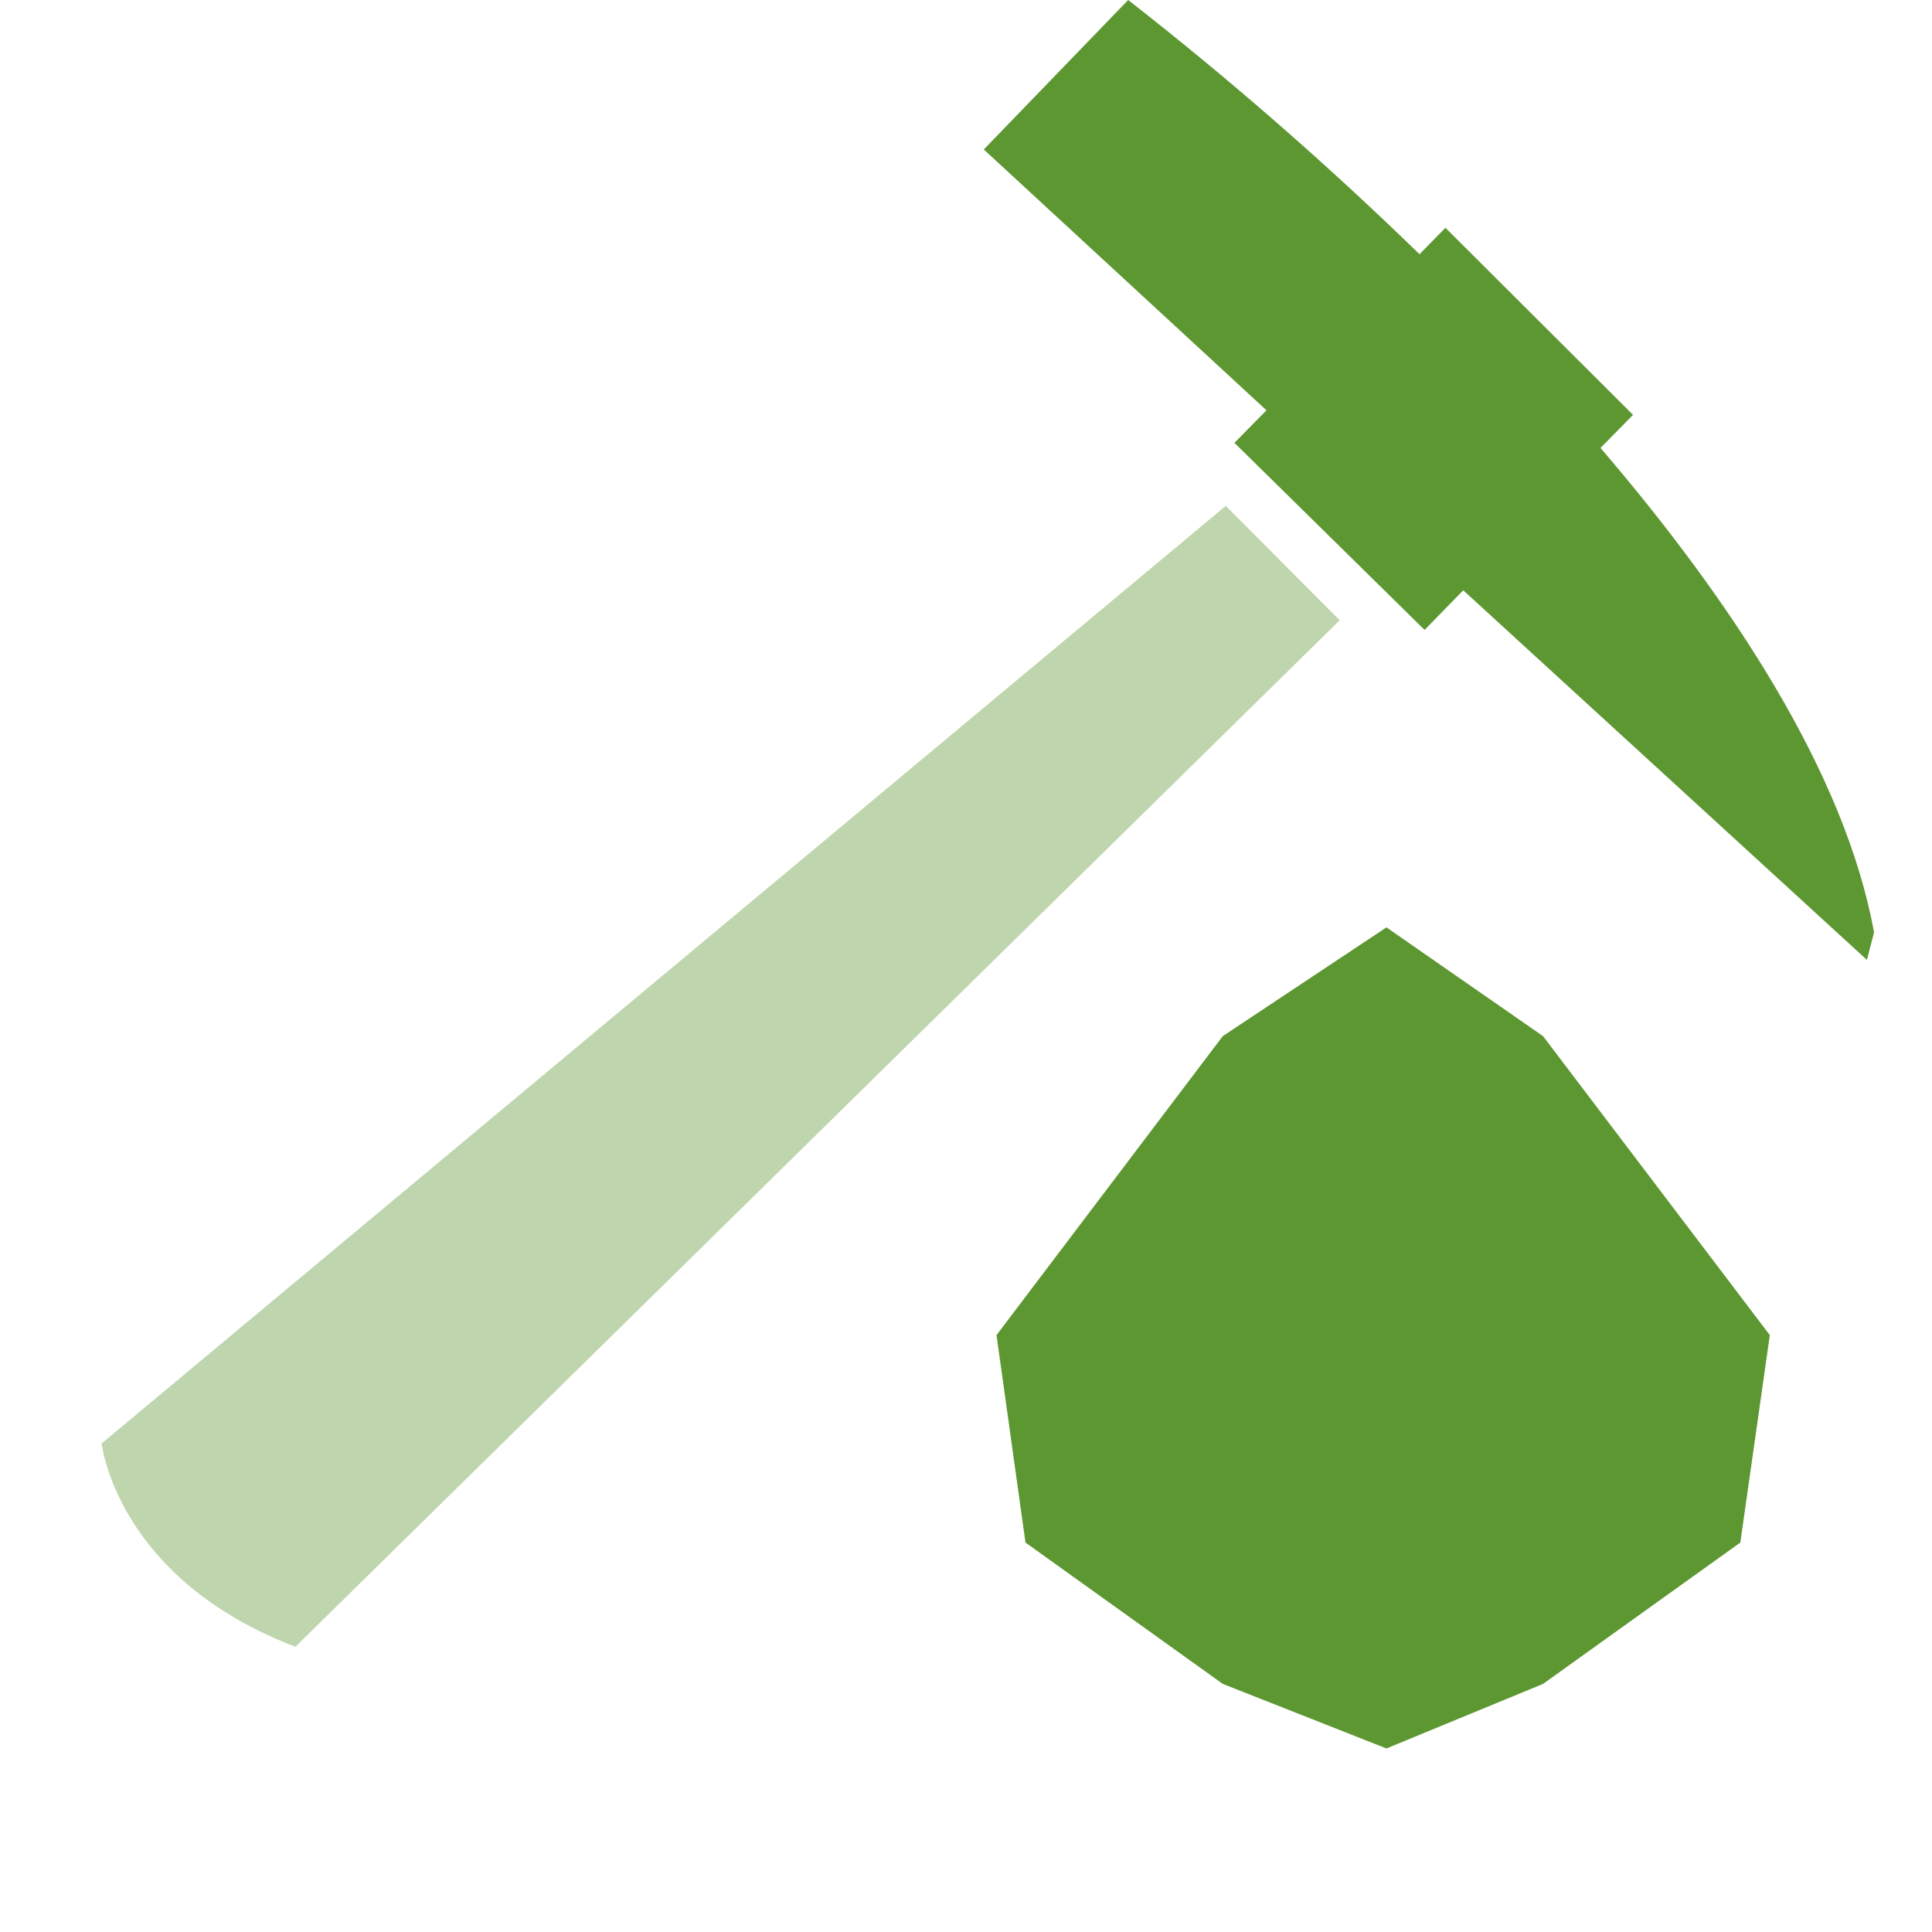 <?xml version="1.0" encoding="UTF-8"?>
<svg width="38pt" version="1.1" xmlns="http://www.w3.org/2000/svg" height="38pt" viewBox="0 0 38 38" xmlns:xlink="http://www.w3.org/1999/xlink">
 <defs>
  <clipPath id="Clip0">
   <path d="M0 0 L34.86 0 L34.86 34.39 L0 34.39 L0 0 Z" transform="translate(2, 0)"/>
  </clipPath>
 </defs>
 <g id="Background">
  <g id="coal" clip-path="url(#Clip0)">
   <path style="fill:#bfd5ad; fill-rule:evenodd;stroke:none;" d="M22.11 0 L0 18.44 C0 18.44 0.28 21.09 3.81 22.44 L24.35 2.25 L22.11 0 Z" transform="translate(2, 9.95)"/>
   <path style="fill:#5d9731; fill-rule:evenodd;stroke:none;" d="M17.51 18.34 C16.94 15.2 14.7 11.81 12.13 8.81 L12.77 8.16 L9.08 4.48 L8.57 5 C6.752 3.231 4.839 1.562 2.84 0 L0 2.94 L5.56 8.07 L4.93 8.71 L8.67 12.39 L9.43 11.61 L17.37 18.88 L17.51 18.34 Z" transform="translate(19.35, 0)"/>
   <path style="fill:#5d9731; fill-rule:evenodd;stroke:none;" d="M4.45 2.14 L0 8.02 L0.57 12.1 L4.45 14.88 L7.67 16.15 L10.75 14.88 L14.63 12.1 L15.21 8.02 L10.75 2.14 L7.67 0 L4.45 2.14 Z" transform="translate(19.6, 18.24)"/>
  </g>
 </g>
</svg>
